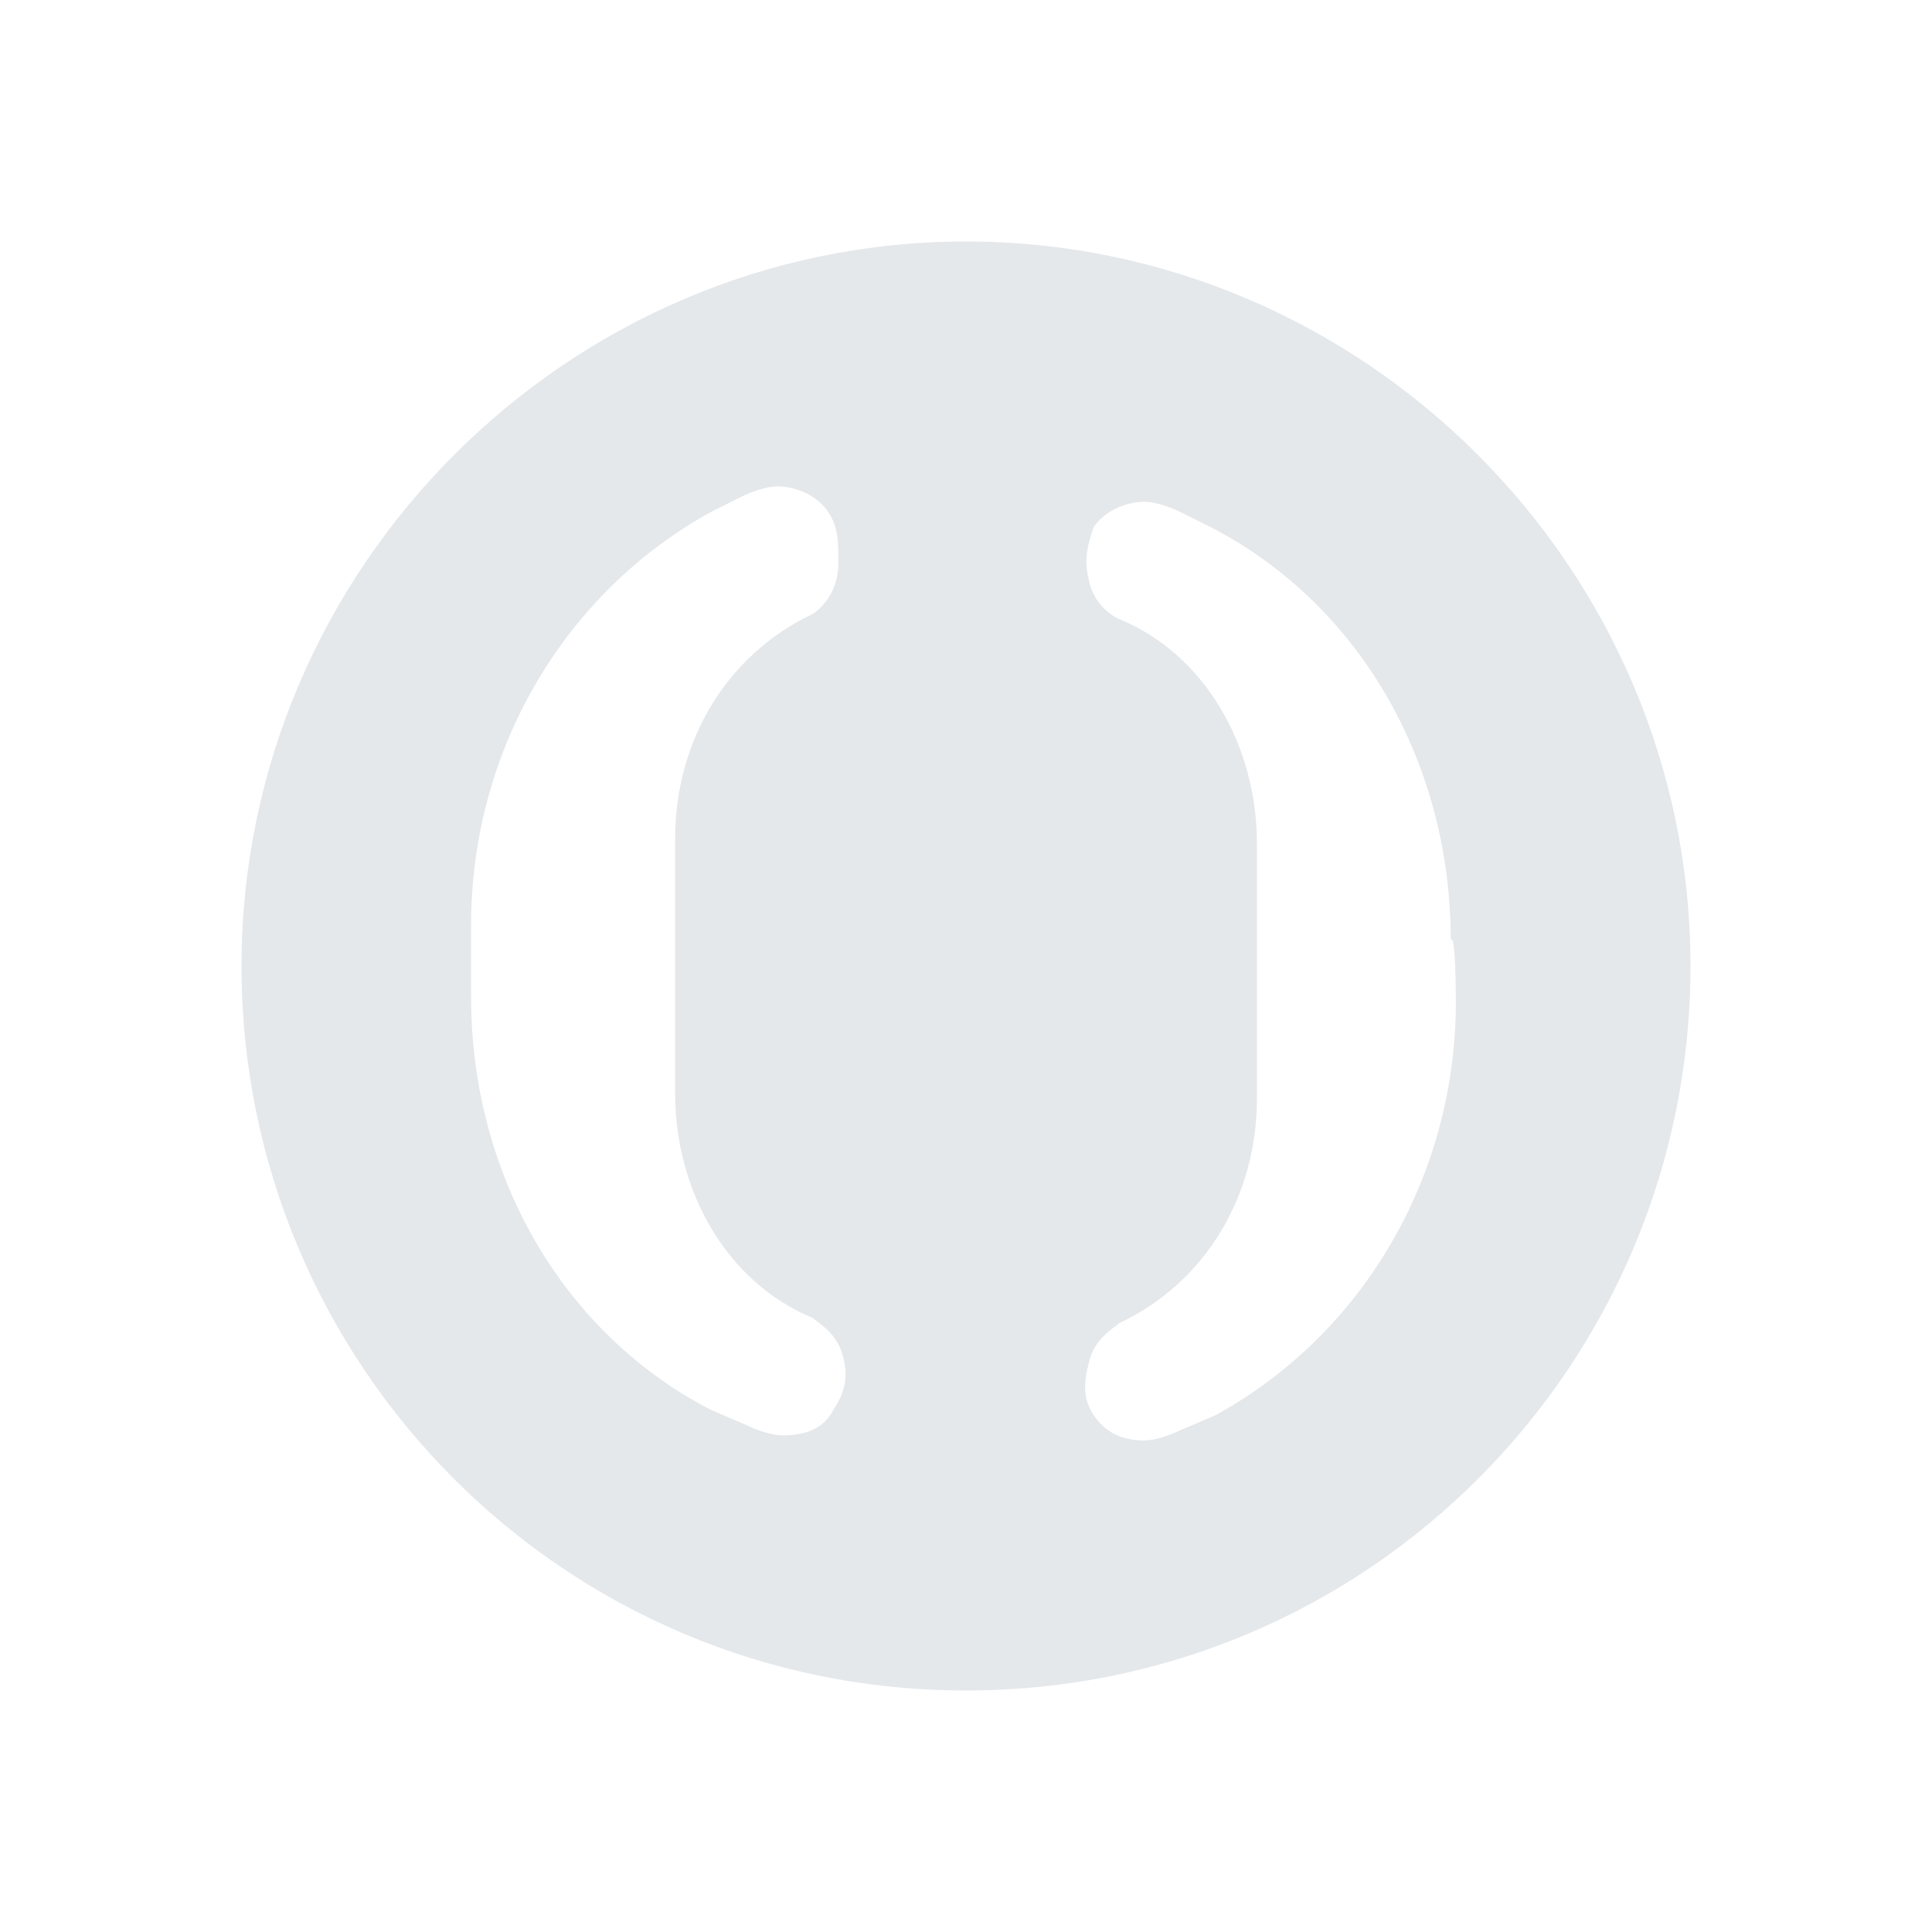 <svg width="24" height="24" viewBox="0 0 24 24" fill="none" xmlns="http://www.w3.org/2000/svg">
<path d="M12 3C7.056 3 3 7.056 3 12C3 16.944 6.993 21 12 21C17.007 21 21 16.944 21 12C21 7.056 16.944 3 12 3ZM10.352 17.514C10.225 17.768 9.971 17.831 9.719 17.831C9.592 17.831 9.402 17.768 9.275 17.704L8.831 17.514C6.993 16.564 5.852 14.599 5.852 12.381V11.493C5.852 9.339 6.993 7.374 8.831 6.36L9.212 6.17C9.338 6.106 9.529 6.042 9.655 6.042C9.908 6.042 10.161 6.169 10.288 6.359C10.415 6.549 10.415 6.739 10.415 6.992C10.415 7.436 10.098 7.626 10.098 7.626C9.021 8.134 8.387 9.211 8.387 10.415V13.584C8.387 14.788 9.021 15.929 10.098 16.373C10.161 16.436 10.415 16.563 10.479 16.88C10.542 17.134 10.479 17.323 10.352 17.514ZM15.106 17.577L14.662 17.767C14.535 17.83 14.345 17.894 14.219 17.894C13.902 17.894 13.712 17.767 13.585 17.577C13.458 17.387 13.458 17.198 13.522 16.944C13.585 16.627 13.839 16.5 13.903 16.437C14.98 15.93 15.614 14.852 15.614 13.648V10.479C15.614 9.275 14.98 8.134 13.903 7.69C13.903 7.69 13.586 7.563 13.522 7.183C13.459 6.929 13.522 6.739 13.585 6.55C13.712 6.36 13.966 6.233 14.219 6.233C14.345 6.233 14.535 6.296 14.662 6.36L15.043 6.55C16.881 7.5 18.022 9.465 18.022 11.683C18.085 11.556 18.085 12.444 18.085 12.444C18.085 14.598 16.944 16.563 15.106 17.577Z" fill="#E4E8EB"/>
</svg>
